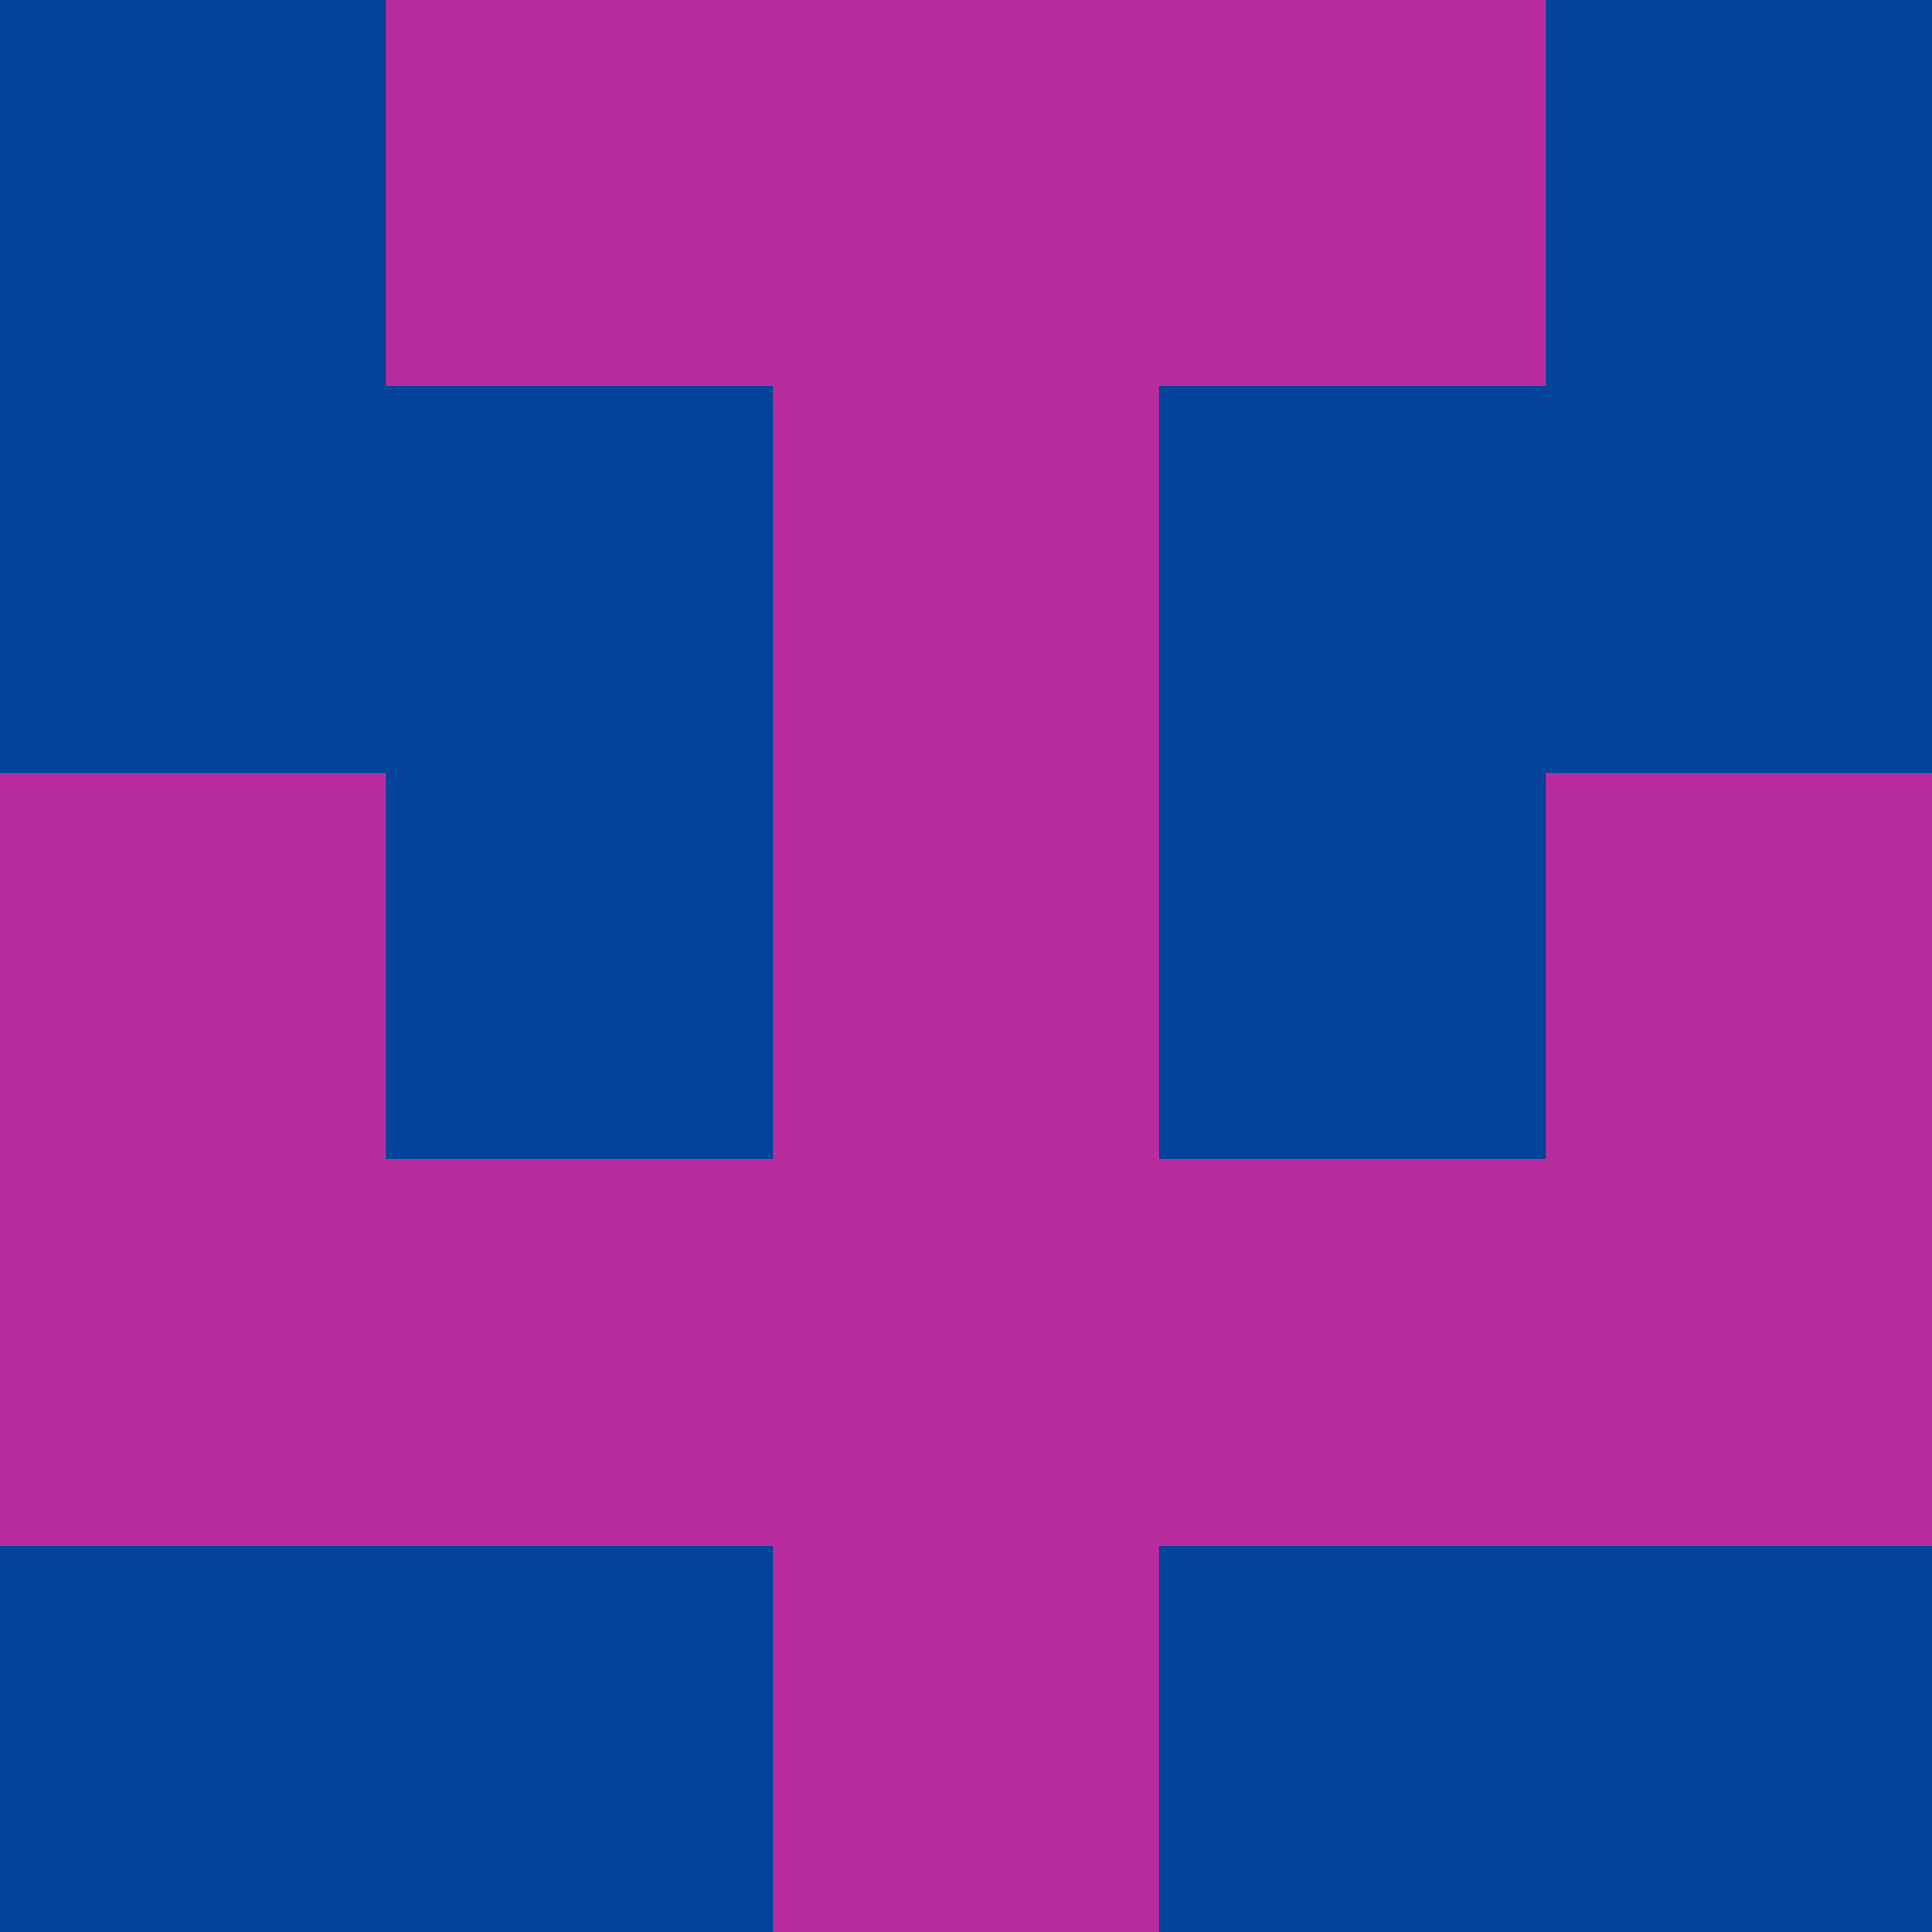 <?xml version="1.0" encoding="utf-8"?>
<!DOCTYPE svg PUBLIC "-//W3C//DTD SVG 20010904//EN"
        "http://www.w3.org/TR/2001/REC-SVG-20010904/DTD/svg10.dtd">
<svg viewBox="0 0 5 5" height="100" width="100" xml:lang="fr"
     xmlns="http://www.w3.org/2000/svg"
     xmlns:xlink="http://www.w3.org/1999/xlink">
            <rect x="0" y="0" height="1" width="1" fill="#03459B"/>
        <rect x="4" y="0" height="1" width="1" fill="#03459B"/>
        <rect x="1" y="0" height="1" width="1" fill="#B82C9D"/>
        <rect x="3" y="0" height="1" width="1" fill="#B82C9D"/>
        <rect x="2" y="0" height="1" width="1" fill="#B82C9D"/>
                <rect x="0" y="1" height="1" width="1" fill="#03459B"/>
        <rect x="4" y="1" height="1" width="1" fill="#03459B"/>
        <rect x="1" y="1" height="1" width="1" fill="#03459B"/>
        <rect x="3" y="1" height="1" width="1" fill="#03459B"/>
        <rect x="2" y="1" height="1" width="1" fill="#B82C9D"/>
                <rect x="0" y="2" height="1" width="1" fill="#B82C9D"/>
        <rect x="4" y="2" height="1" width="1" fill="#B82C9D"/>
        <rect x="1" y="2" height="1" width="1" fill="#03459B"/>
        <rect x="3" y="2" height="1" width="1" fill="#03459B"/>
        <rect x="2" y="2" height="1" width="1" fill="#B82C9D"/>
                <rect x="0" y="3" height="1" width="1" fill="#B82C9D"/>
        <rect x="4" y="3" height="1" width="1" fill="#B82C9D"/>
        <rect x="1" y="3" height="1" width="1" fill="#B82C9D"/>
        <rect x="3" y="3" height="1" width="1" fill="#B82C9D"/>
        <rect x="2" y="3" height="1" width="1" fill="#B82C9D"/>
                <rect x="0" y="4" height="1" width="1" fill="#03459B"/>
        <rect x="4" y="4" height="1" width="1" fill="#03459B"/>
        <rect x="1" y="4" height="1" width="1" fill="#03459B"/>
        <rect x="3" y="4" height="1" width="1" fill="#03459B"/>
        <rect x="2" y="4" height="1" width="1" fill="#B82C9D"/>
        </svg>